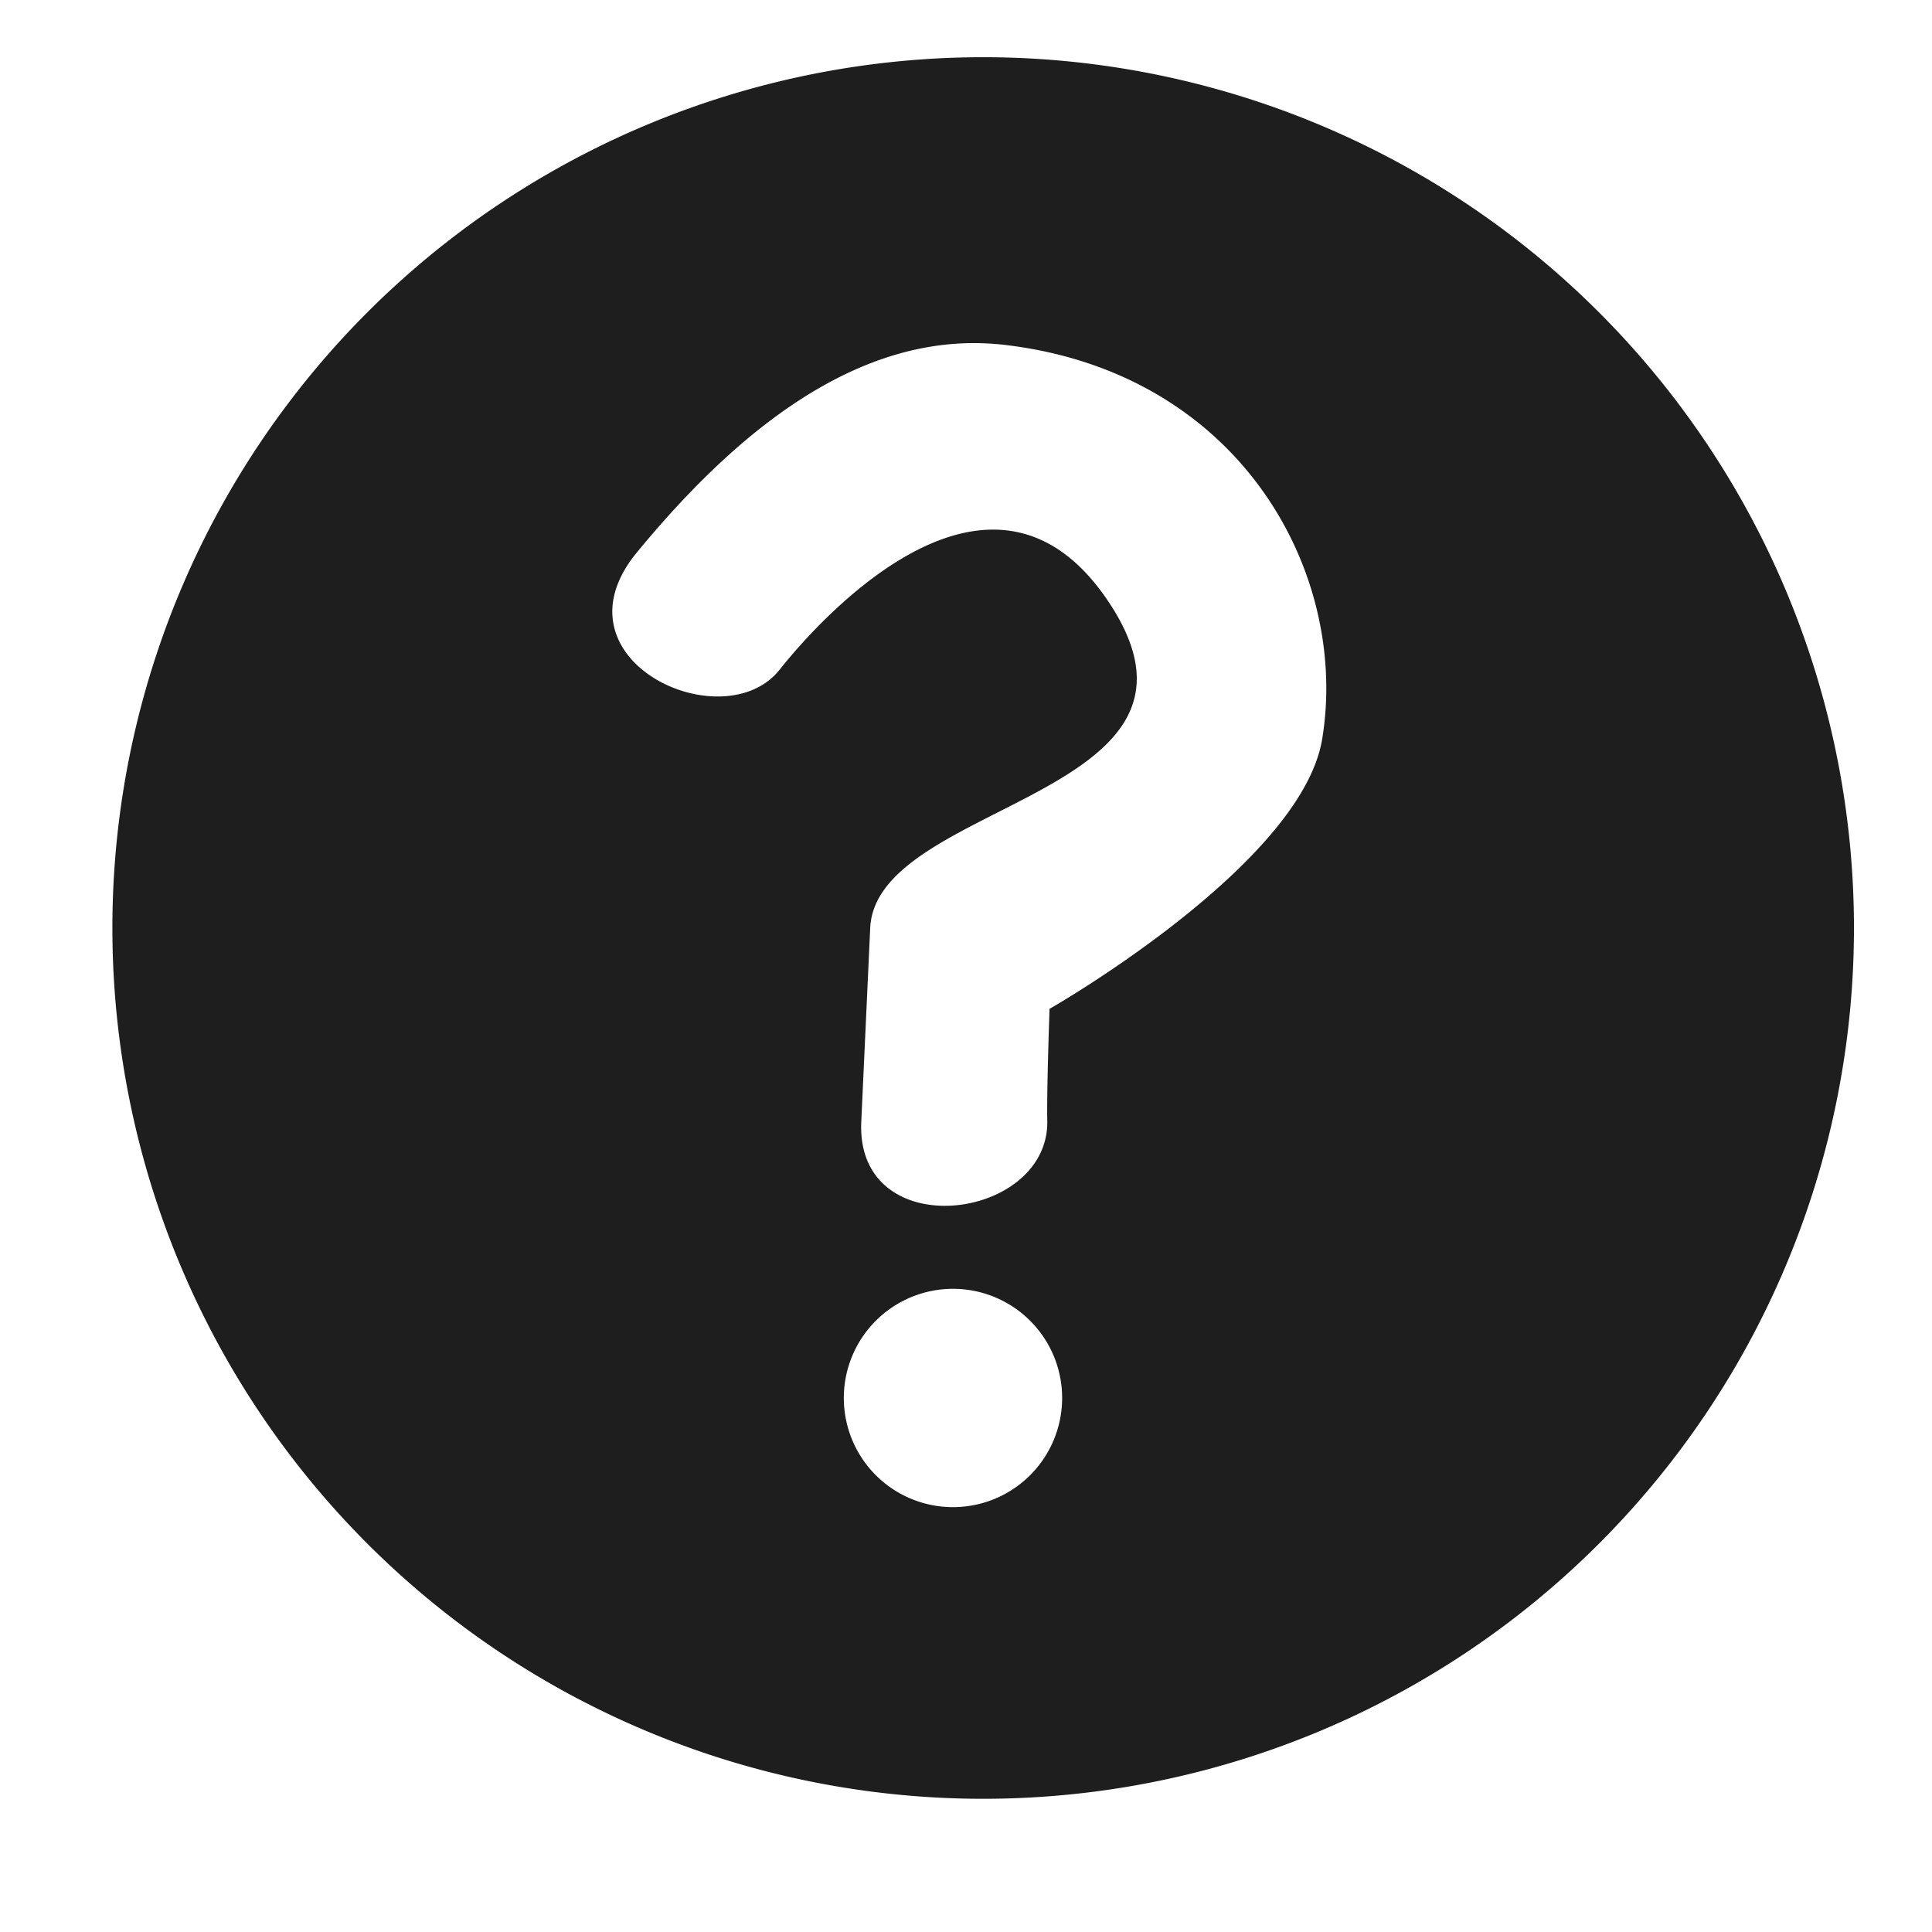 <?xml version="1.0" encoding="UTF-8" standalone="no"?>
<!-- Created with Inkscape (http://www.inkscape.org/) -->

<svg
   width="256"
   height="256"
   viewBox="0 0 67.733 67.733"
   version="1.1"
   id="svg10545"
   xml:space="preserve"
   inkscape:version="1.2 (1:1.2.1+202207142221+cd75a1ee6d)"
   sodipodi:docname="help-shadow.svg"
   inkscape:export-filename="help-shadow.png"
   inkscape:export-xdpi="96"
   inkscape:export-ydpi="96"
   xmlns:inkscape="http://www.inkscape.org/namespaces/inkscape"
   xmlns:sodipodi="http://sodipodi.sourceforge.net/DTD/sodipodi-0.dtd"
   xmlns="http://www.w3.org/2000/svg"
   xmlns:svg="http://www.w3.org/2000/svg"><sodipodi:namedview
     id="namedview10547"
     pagecolor="#ffffff"
     bordercolor="#666666"
     borderopacity="1.0"
     inkscape:showpageshadow="2"
     inkscape:pageopacity="0.0"
     inkscape:pagecheckerboard="0"
     inkscape:deskcolor="#d1d1d1"
     inkscape:document-units="px"
     showgrid="false"
     showguides="true"
     inkscape:zoom="4"
     inkscape:cx="116.75"
     inkscape:cy="102"
     inkscape:window-width="2560"
     inkscape:window-height="1301"
     inkscape:window-x="0"
     inkscape:window-y="0"
     inkscape:window-maximized="1"
     inkscape:current-layer="layer1"><sodipodi:guide
       position="33.41,22.549"
       orientation="1,0"
       id="guide11221"
       inkscape:locked="false" /></sodipodi:namedview><defs
     id="defs10542" /><g
     inkscape:label="Warstwa 1"
     inkscape:groupmode="layer"
     id="layer1"><path
       id="path11764"
       style="fill:#000000;fill-opacity:0.88;stroke:none;stroke-width:6.991;stroke-linecap:round;stroke-linejoin:round;stroke-dasharray:none;stroke-opacity:1"
       d="M 34.469 2.006 A 30.529 30.529 0 0 0 3.94 32.534 A 30.529 30.529 0 0 0 34.469 63.063 A 30.529 30.529 0 0 0 64.997 32.534 A 30.529 30.529 0 0 0 34.469 2.006 z M 34.352 12.031 C 34.649 12.038 34.947 12.059 35.247 12.094 C 43.557 13.083 47.309 20.166 46.352 25.918 C 45.616 30.337 36.796 35.369 36.796 35.369 C 36.796 35.369 36.693 38.217 36.716 39.283 C 36.794 42.817 29.994 43.685 30.195 39.325 L 30.508 32.534 C 30.714 28.068 43.382 27.938 38.891 21.138 C 34.616 14.664 28.248 22.322 27.336 23.474 C 25.361 25.968 19.225 23.143 22.327 19.369 C 25.879 15.047 29.906 11.933 34.352 12.031 z M 33.41 45.184 A 3.827 3.827 0 0 1 37.237 49.011 A 3.827 3.827 0 0 1 33.41 52.838 A 3.827 3.827 0 0 1 29.583 49.011 A 3.827 3.827 0 0 1 33.41 45.184 z " /></g></svg>
